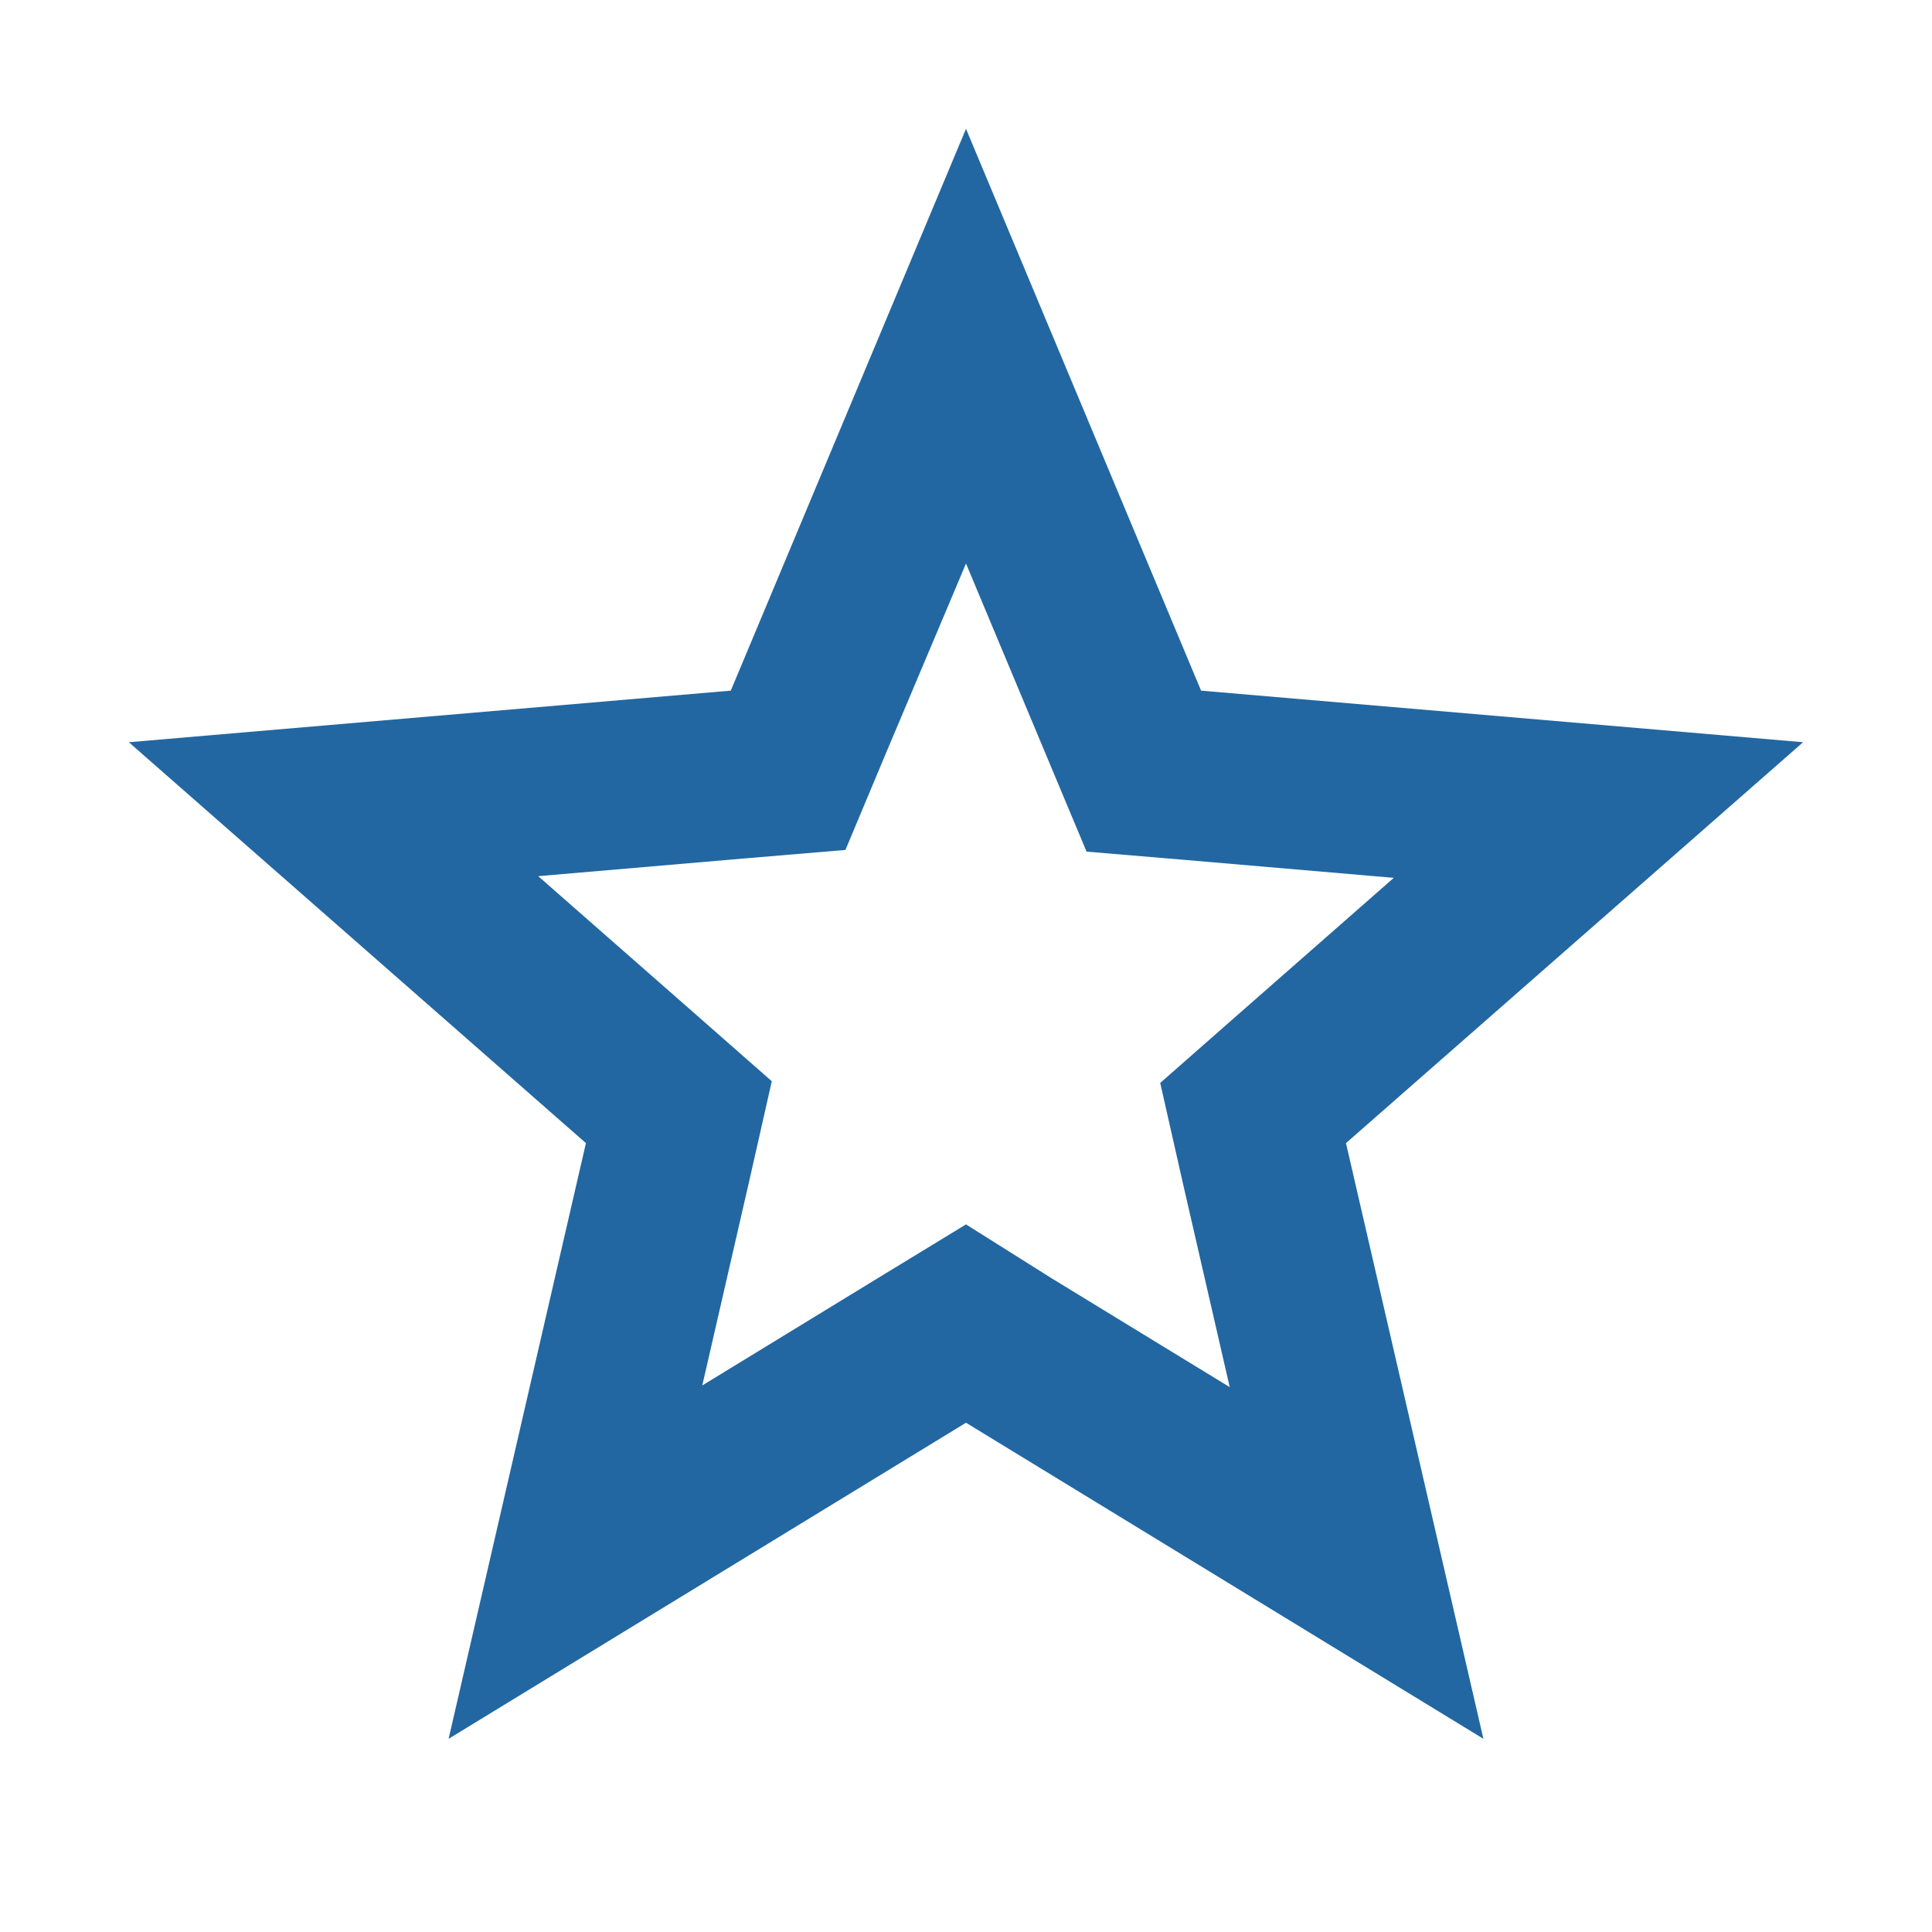 <svg xmlns="http://www.w3.org/2000/svg" width="40" height="40" viewBox="0 0 40 40"><defs><style>.a{fill:none;}.b{fill:#2267a1;}</style></defs><path class="a" d="M0,0H40V40H0Z"/><path class="b" d="M19.333,11l1.681,4.018.815,1.947,2.08.175,4.281.368-3.259,2.86-1.577,1.386.468,2.07.971,4.228-3.675-2.246-1.785-1.123-1.785,1.088-3.675,2.246.971-4.228.468-2.07-1.577-1.386-3.259-2.86,4.281-.368,2.08-.175.815-1.947L19.333,11m0-9L14.463,13.632,2,14.7,11.464,23,8.621,35.333l10.712-6.544,10.712,6.544L27.2,23l9.464-8.3L24.2,13.632Z" transform="translate(0.667 0.667)"/></svg>